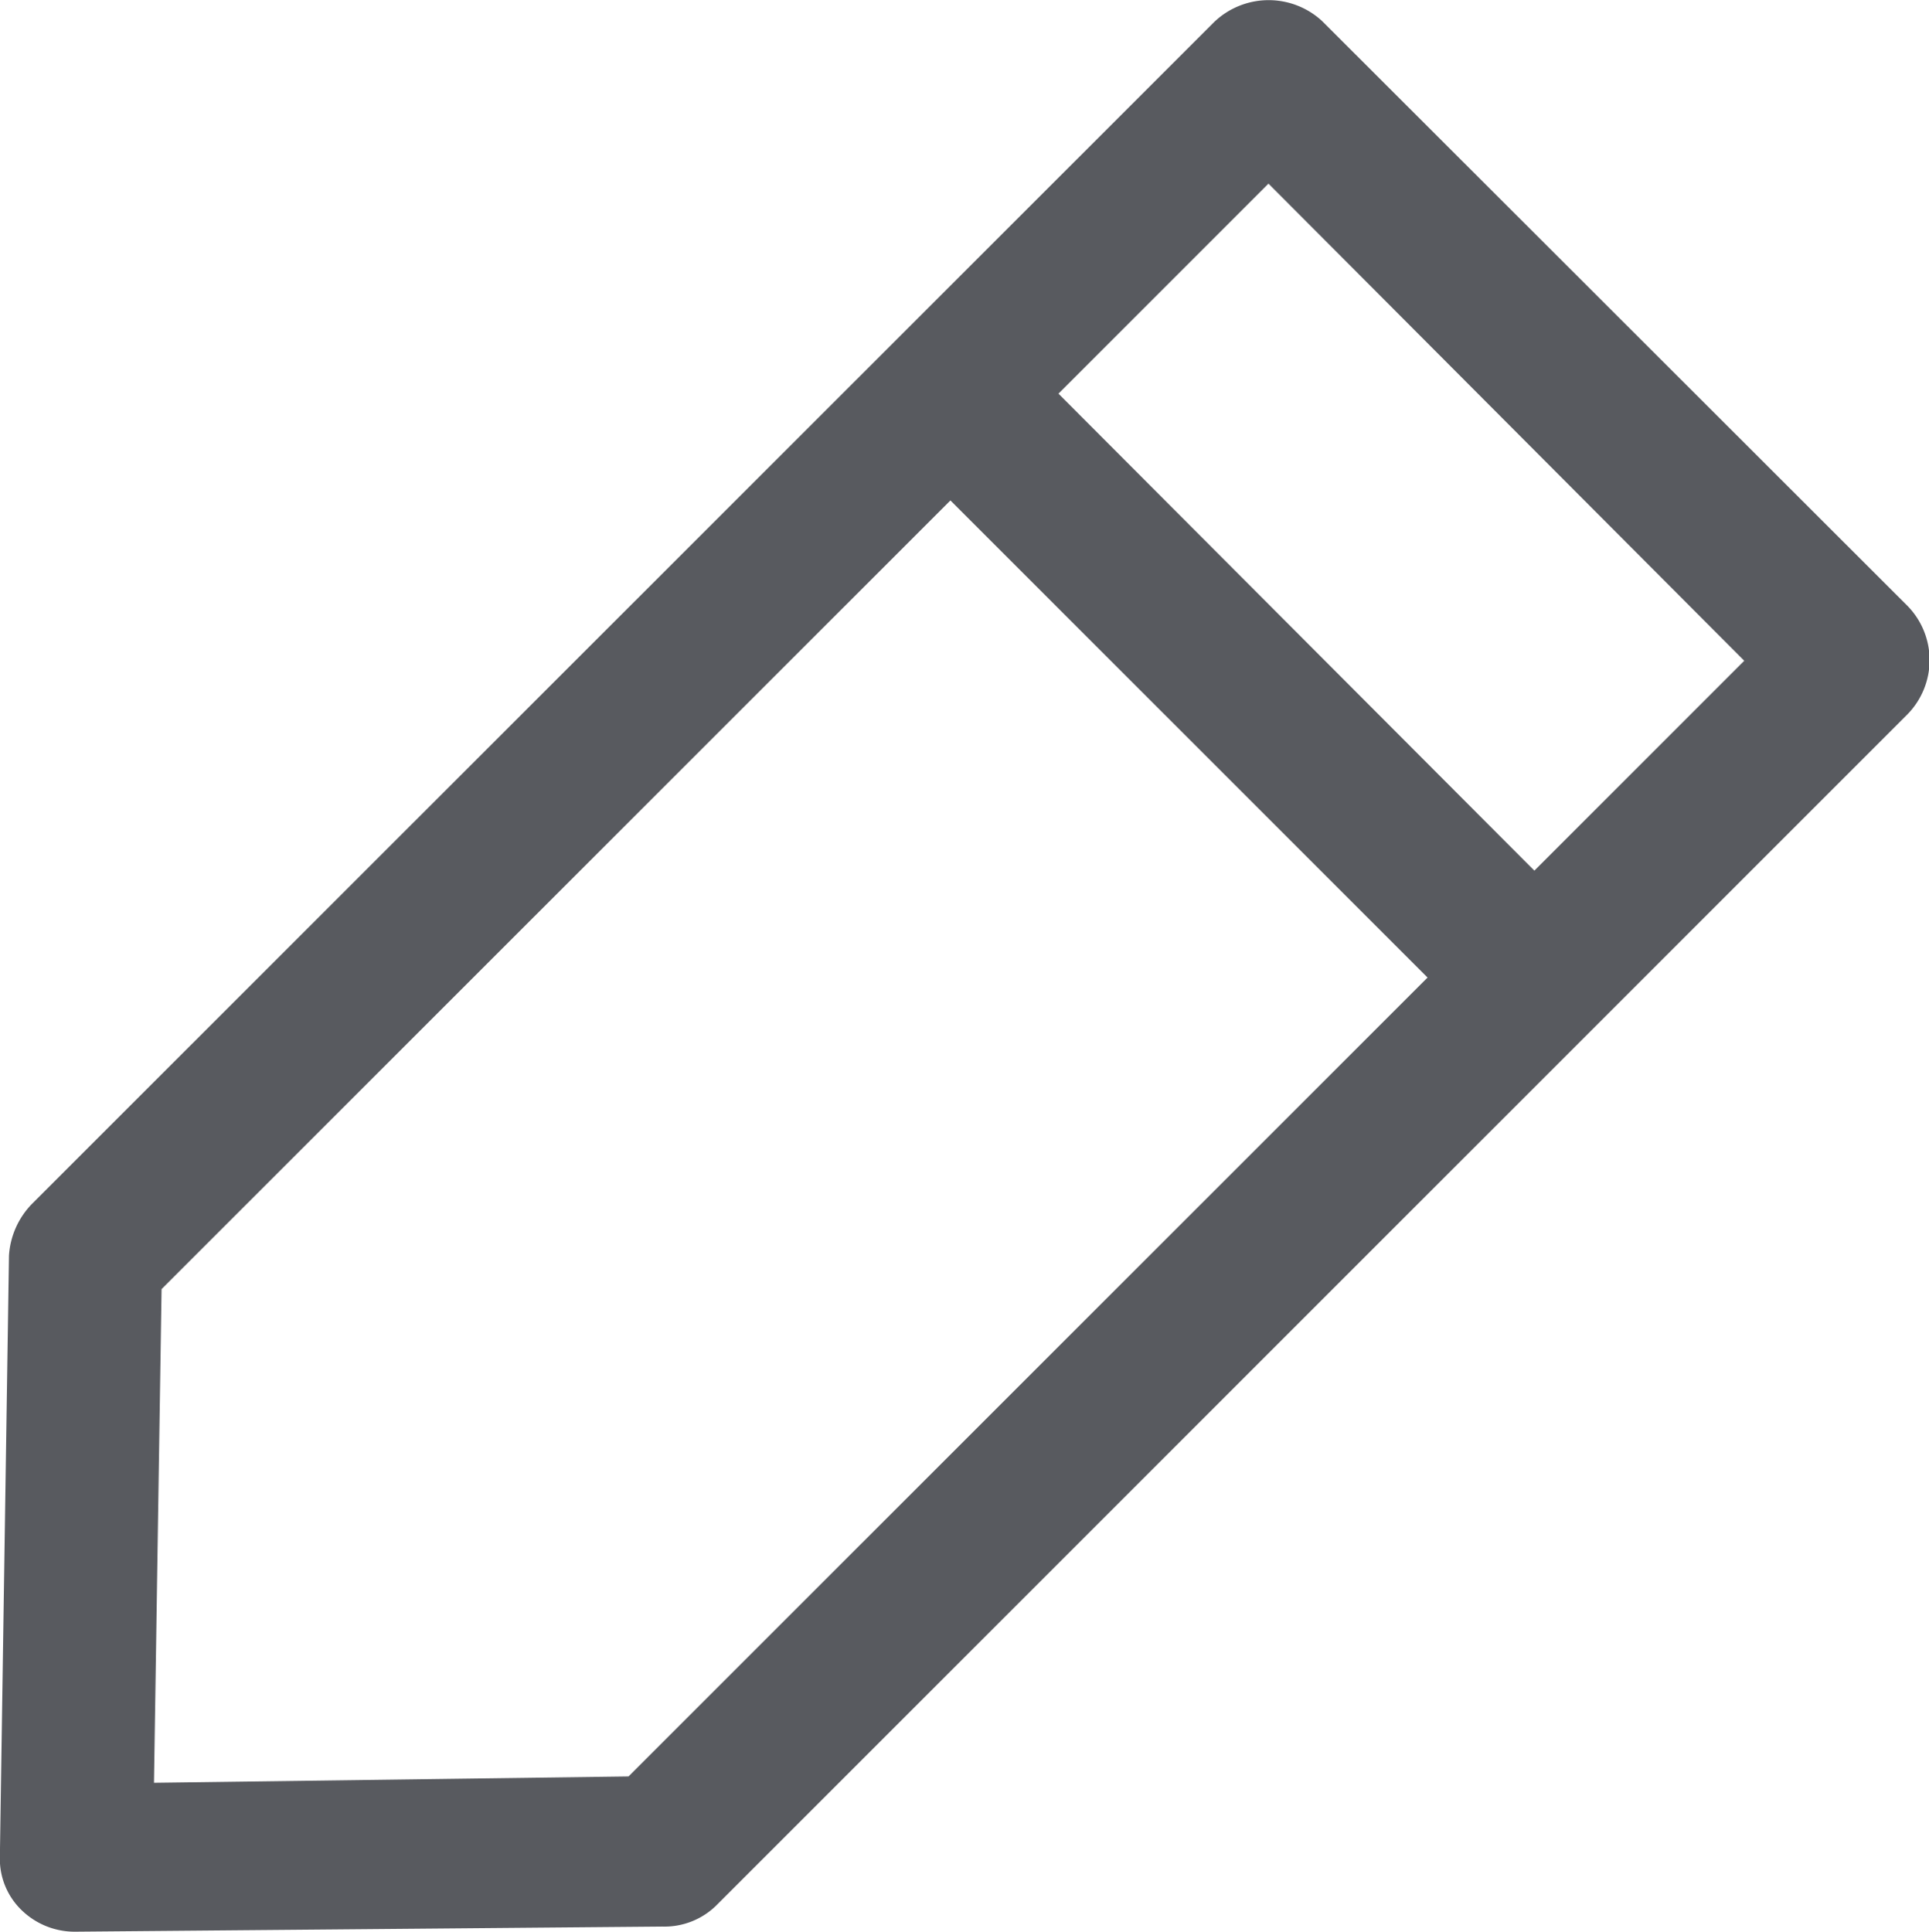 <svg xmlns="http://www.w3.org/2000/svg" width="13.98" height="14" viewBox="0 0 13.98 14">
  <g id="edit-pencil" transform="translate(0 0)">
    <g id="Group_83" data-name="Group 83" transform="translate(0 0)">
      <path id="Path_153" data-name="Path 153" d="M9.1.16.532,8.726A.591.591,0,0,0,.366,9.1L.3,13.465a.516.516,0,0,0,.166.387A.551.551,0,0,0,.854,14H.863L5.1,13.963a.536.536,0,0,0,.387-.148l8.639-8.639a.562.562,0,0,0,0-.784L9.881.151A.571.571,0,0,0,9.1.16ZM4.856,12.875l-3.439.046.055-3.578L7.189,3.627l3.458,3.458ZM11.421,6.31,7.972,2.853,9.494,1.331l3.448,3.458Z" transform="translate(-0.301 0)" fill="#585a5f"/>
    </g>
  </g>
</svg>
